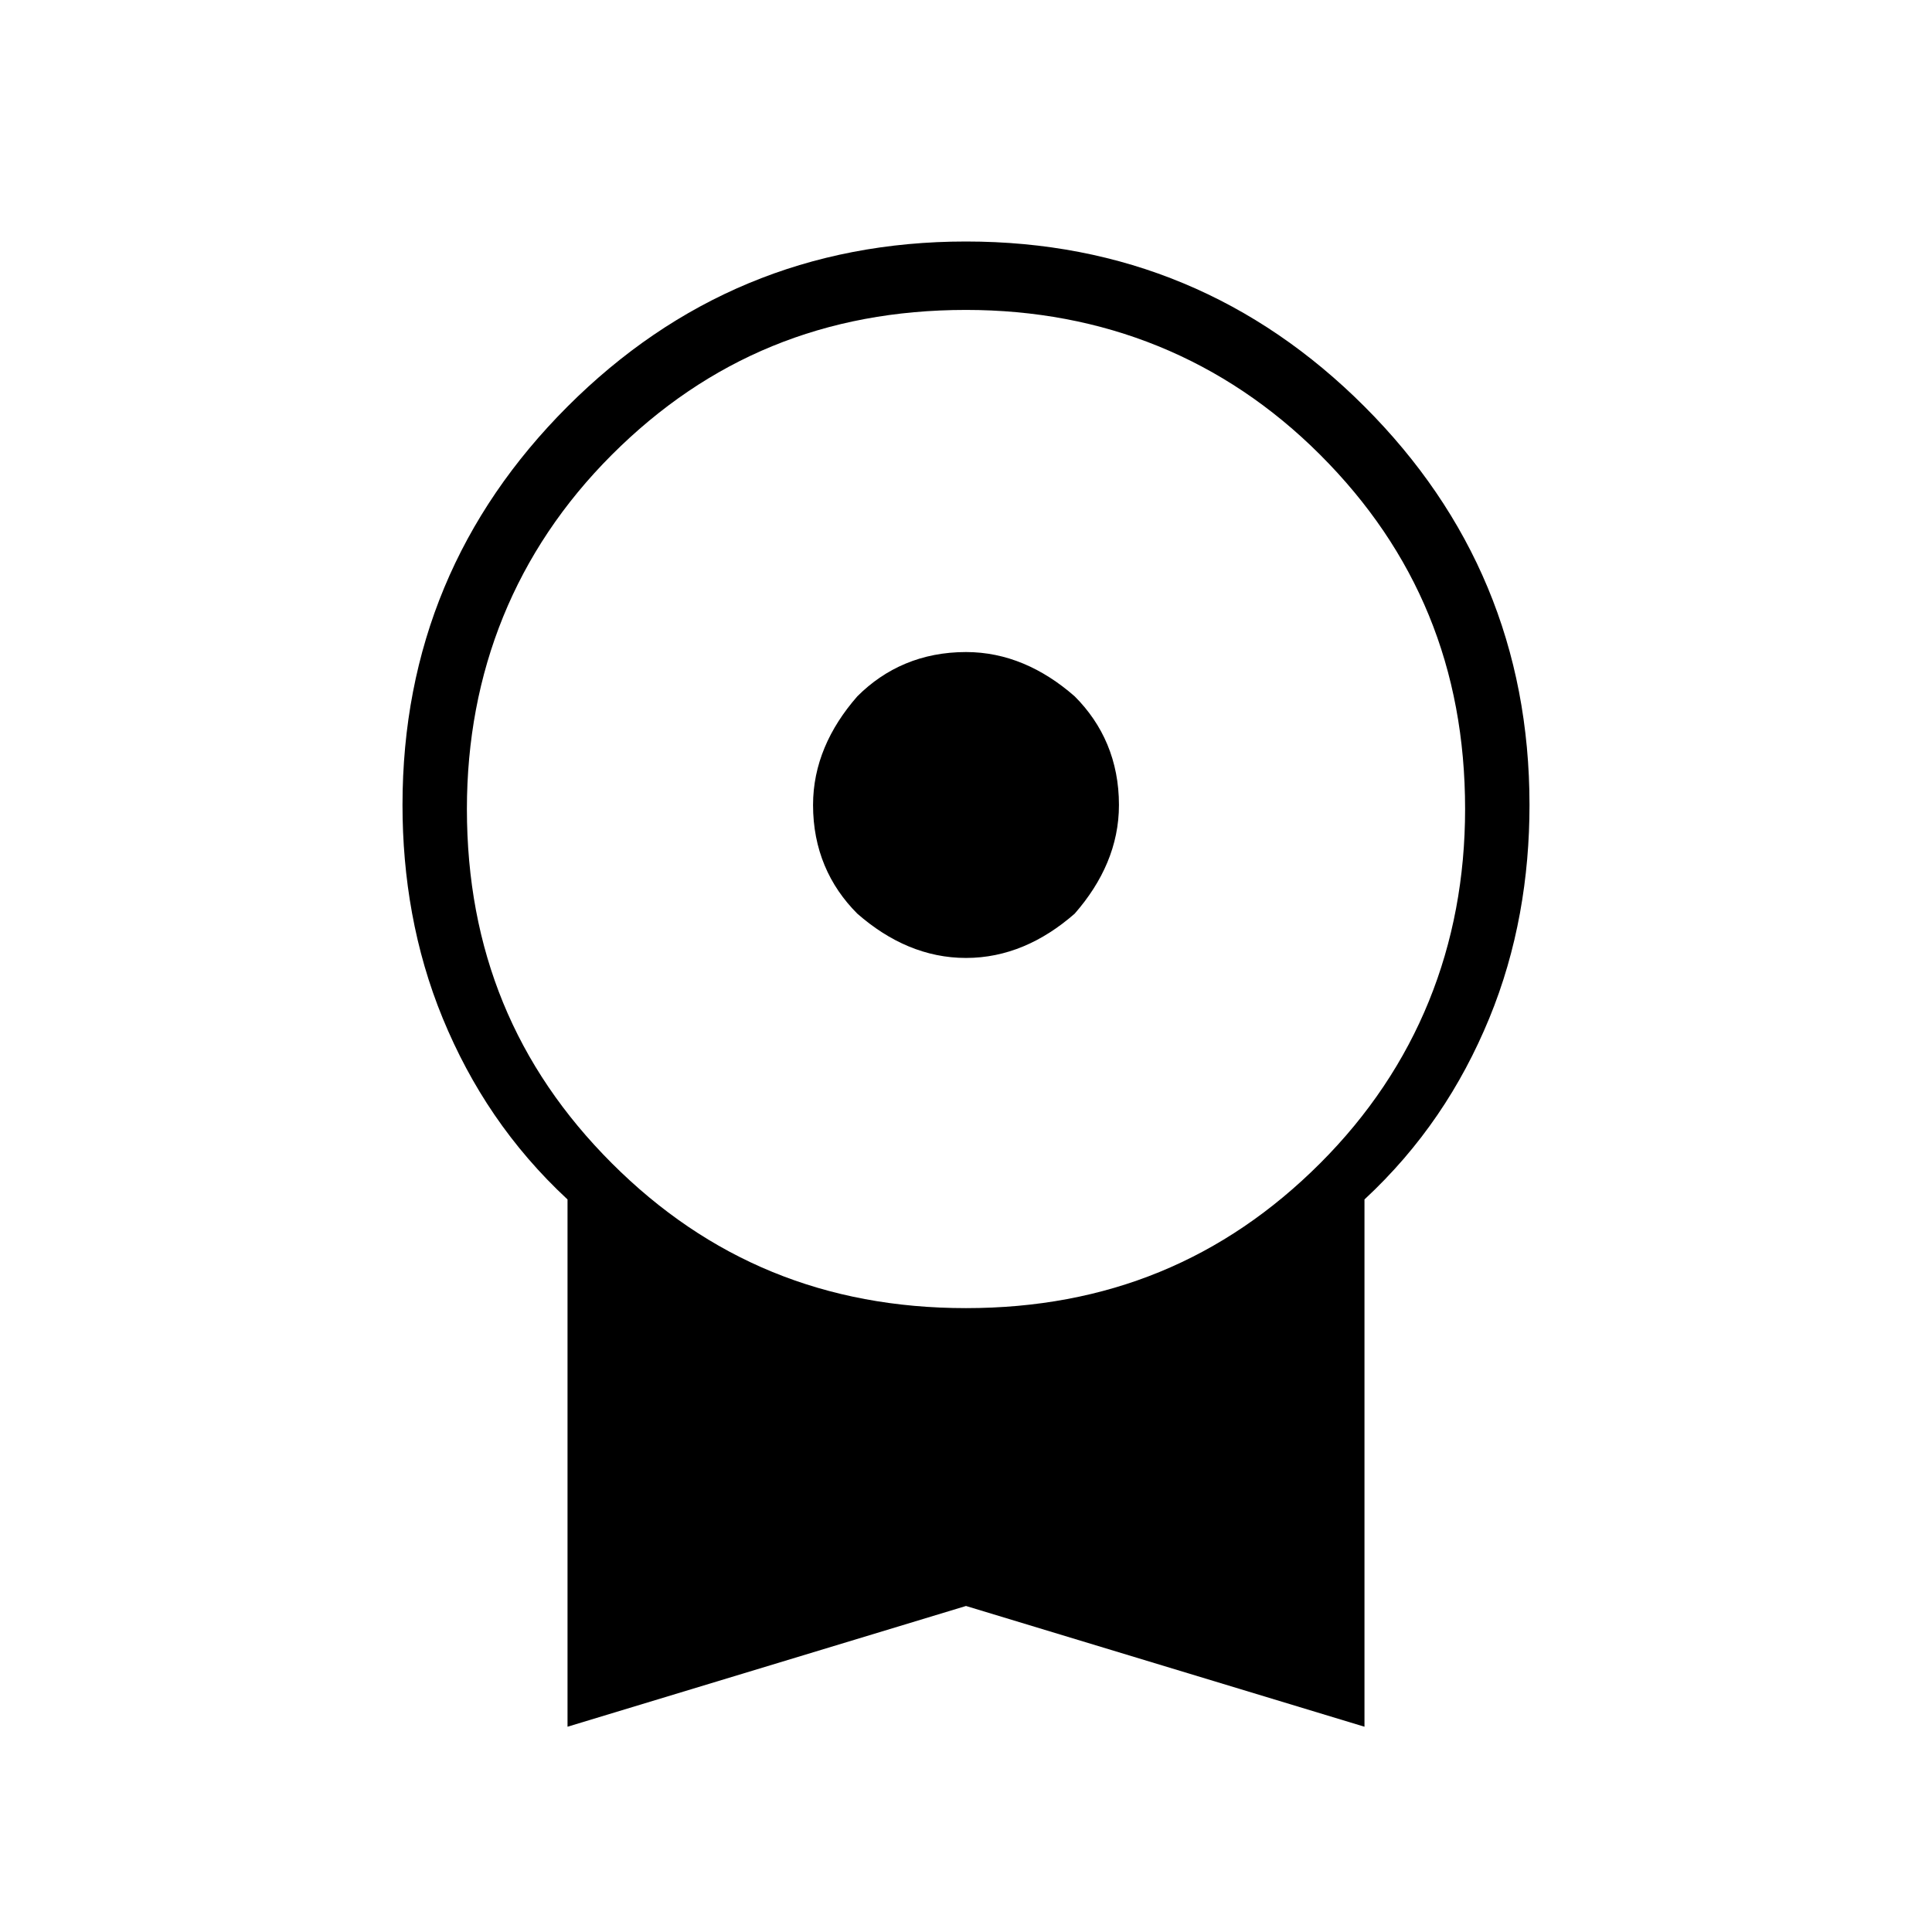 <?xml version="1.0" encoding="utf-8"?>
<!-- Generator: Adobe Illustrator 26.3.1, SVG Export Plug-In . SVG Version: 6.00 Build 0)  -->
<svg version="1.1" id="Слой_1" xmlns="http://www.w3.org/2000/svg" xmlns:xlink="http://www.w3.org/1999/xlink" x="0px" y="0px"
	 viewBox="0 0 48 48" style="enable-background:new 0 0 48 48;" xml:space="preserve">
<path d="M24,23.8c-1,0-1.9-0.4-2.7-1.1c-0.7-0.7-1.1-1.6-1.1-2.7c0-1,0.4-1.9,1.1-2.7c0.7-0.7,1.6-1.1,2.7-1.1c1,0,1.9,0.4,2.7,1.1
	c0.7,0.7,1.1,1.6,1.1,2.7c0,1-0.4,1.9-1.1,2.7C25.9,23.4,25,23.8,24,23.8z M14.1,42.9V29.8c-1.4-1.3-2.4-2.8-3.1-4.5
	c-0.7-1.7-1-3.5-1-5.3c0-3.9,1.4-7.2,4.1-9.9S20.1,6,24,6s7.2,1.4,9.9,4.1s4.1,6,4.1,9.9c0,1.8-0.3,3.6-1,5.3
	c-0.7,1.7-1.7,3.2-3.1,4.5v13.1l-9.9-3L14.1,42.9z M24,32.5c3.5,0,6.4-1.2,8.8-3.6s3.6-5.4,3.6-8.8c0-3.5-1.2-6.4-3.6-8.8
	S27.4,7.7,24,7.7c-3.5,0-6.4,1.2-8.8,3.6s-3.6,5.4-3.6,8.8c0,3.5,1.2,6.4,3.6,8.8S20.5,32.5,24,32.5z"/>
</svg>
